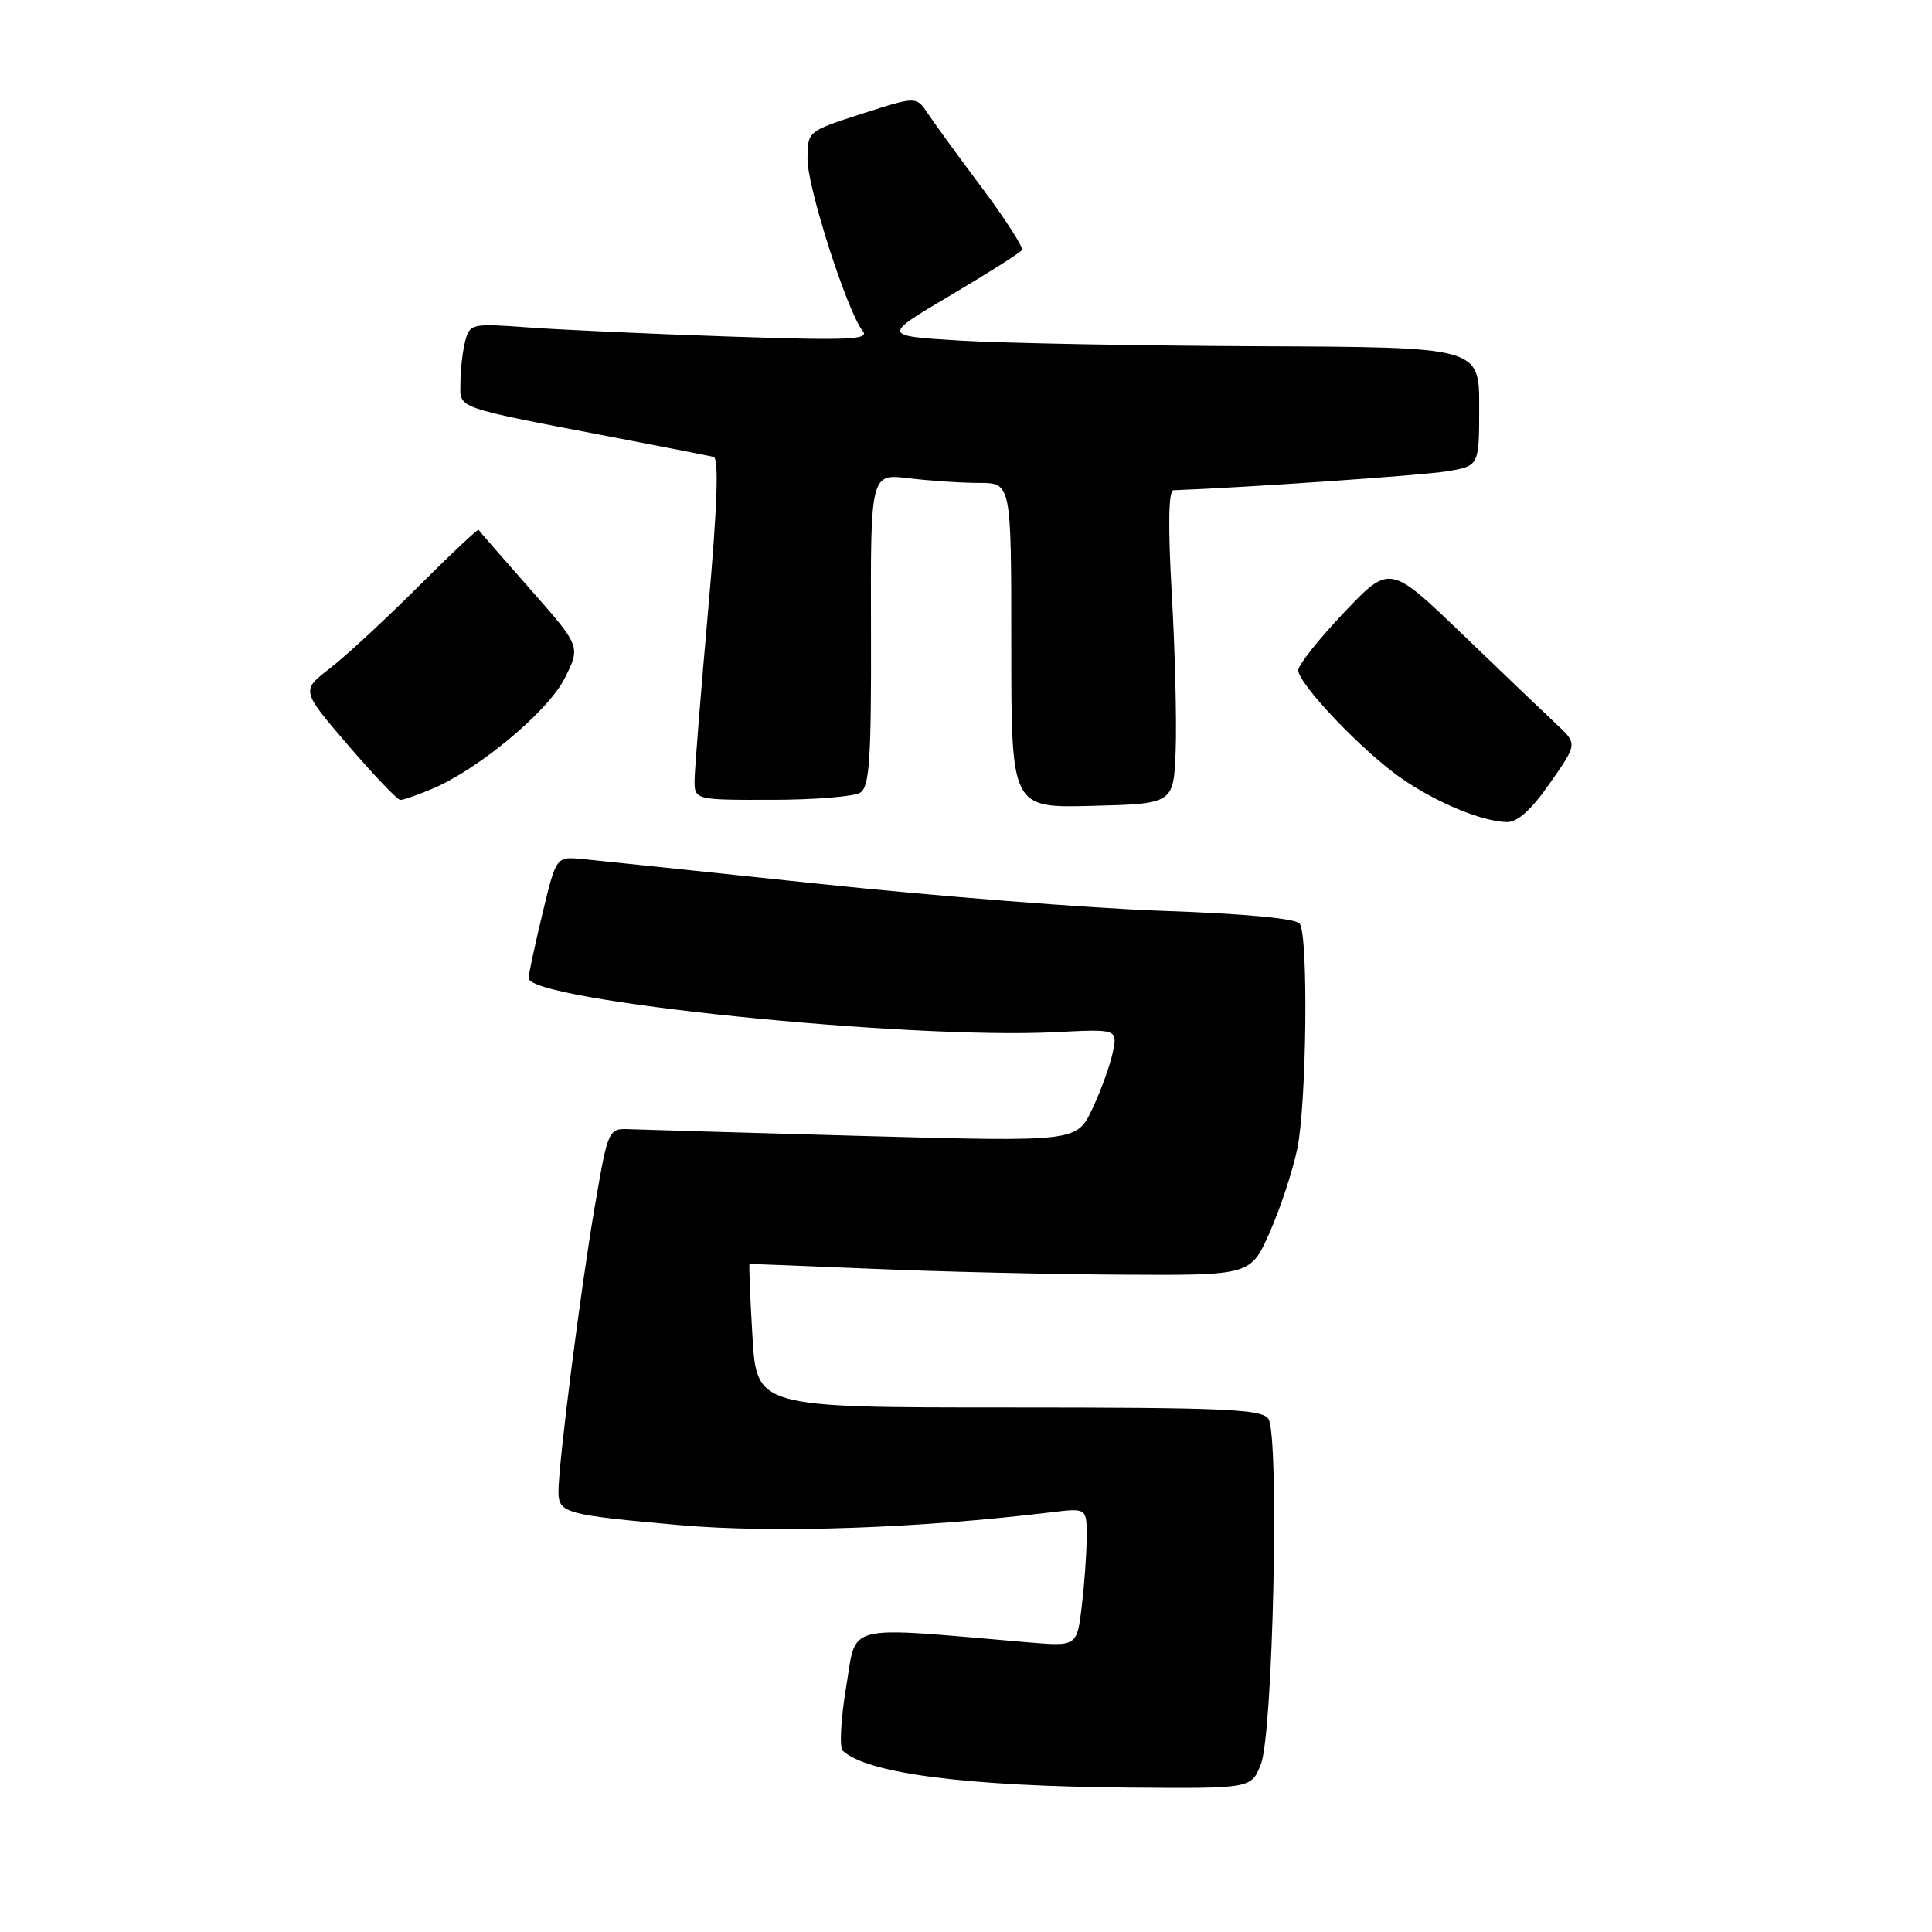 <?xml version="1.0" encoding="UTF-8" standalone="no"?>
<!DOCTYPE svg PUBLIC "-//W3C//DTD SVG 1.1//EN" "http://www.w3.org/Graphics/SVG/1.1/DTD/svg11.dtd" >
<svg xmlns="http://www.w3.org/2000/svg" xmlns:xlink="http://www.w3.org/1999/xlink" version="1.1" viewBox="0 0 256 256">
 <g >
 <path fill="currentColor"
d=" M 167.08 233.75 C 168.69 229.64 169.54 190.22 168.07 188.00 C 167.21 186.72 162.25 186.50 133.67 186.50 C 100.26 186.50 100.26 186.50 99.70 177.02 C 99.39 171.80 99.22 167.51 99.32 167.49 C 99.42 167.46 106.70 167.75 115.50 168.12 C 124.30 168.50 139.20 168.85 148.61 168.90 C 165.73 169.00 165.73 169.00 168.26 163.25 C 169.66 160.09 171.30 155.12 171.90 152.20 C 173.13 146.28 173.38 124.11 172.23 122.40 C 171.77 121.71 164.96 121.07 154.00 120.69 C 144.38 120.35 123.90 118.74 108.50 117.11 C 93.10 115.48 78.97 114.00 77.10 113.82 C 73.70 113.50 73.70 113.50 71.89 121.00 C 70.90 125.12 70.07 128.99 70.04 129.59 C 69.93 132.59 120.11 137.75 139.79 136.77 C 148.08 136.35 148.08 136.35 147.45 139.43 C 147.11 141.12 145.89 144.48 144.75 146.90 C 142.68 151.30 142.68 151.30 114.59 150.53 C 99.14 150.10 85.17 149.70 83.55 149.63 C 80.59 149.50 80.59 149.50 78.79 160.00 C 76.93 170.87 74.00 193.87 74.00 197.64 C 74.00 200.50 74.84 200.73 90.12 202.09 C 102.55 203.18 121.69 202.52 139.25 200.39 C 144.00 199.81 144.00 199.81 143.99 203.66 C 143.99 205.77 143.69 209.90 143.34 212.84 C 142.70 218.17 142.70 218.17 136.10 217.61 C 111.43 215.51 113.56 214.99 112.12 223.53 C 111.41 227.77 111.21 231.57 111.67 231.99 C 114.97 235.01 128.04 236.69 149.65 236.87 C 165.80 237.00 165.80 237.00 167.08 233.75 Z  M 205.37 103.78 C 209.02 98.56 209.02 98.56 206.26 95.98 C 204.74 94.56 199.15 89.21 193.83 84.09 C 184.15 74.78 184.15 74.78 178.11 81.14 C 174.79 84.64 172.05 88.08 172.03 88.79 C 171.99 90.59 180.62 99.64 185.76 103.18 C 190.41 106.38 196.29 108.82 199.61 108.93 C 201.06 108.98 202.86 107.37 205.37 103.78 Z  M 155.78 99.50 C 155.93 95.65 155.70 86.31 155.27 78.75 C 154.75 69.67 154.83 64.99 155.49 64.96 C 165.34 64.59 188.54 62.98 191.75 62.45 C 196.00 61.74 196.00 61.74 196.00 53.87 C 196.00 46.00 196.00 46.00 166.75 45.88 C 150.66 45.81 132.86 45.47 127.18 45.13 C 116.87 44.50 116.87 44.50 125.95 39.13 C 130.94 36.18 135.20 33.48 135.41 33.13 C 135.62 32.78 133.25 29.09 130.14 24.92 C 127.02 20.76 123.79 16.31 122.95 15.05 C 121.42 12.75 121.42 12.75 114.21 15.07 C 107.00 17.39 107.00 17.39 107.00 21.12 C 107.00 24.92 112.30 41.39 114.32 43.87 C 115.26 45.02 112.44 45.13 96.47 44.59 C 86.04 44.24 74.08 43.69 69.89 43.38 C 62.54 42.84 62.26 42.90 61.65 45.16 C 61.31 46.45 61.02 48.93 61.01 50.67 C 61.00 54.25 59.76 53.81 82.05 58.09 C 88.35 59.30 93.97 60.40 94.55 60.54 C 95.27 60.71 95.05 67.07 93.85 80.64 C 92.88 91.56 92.07 101.74 92.04 103.25 C 92.00 106.00 92.00 106.00 102.25 105.98 C 107.89 105.98 113.17 105.55 113.98 105.03 C 115.22 104.25 115.46 100.65 115.41 83.43 C 115.35 62.76 115.35 62.76 120.43 63.37 C 123.22 63.71 127.41 63.99 129.75 63.99 C 134.00 64.00 134.00 64.00 134.00 85.53 C 134.00 107.07 134.00 107.07 144.75 106.78 C 155.50 106.50 155.50 106.50 155.78 99.50 Z  M 57.19 104.56 C 63.40 101.97 72.68 94.22 74.86 89.81 C 76.93 85.64 76.93 85.64 70.26 78.07 C 66.59 73.91 63.51 70.37 63.42 70.21 C 63.32 70.05 59.70 73.45 55.37 77.78 C 51.04 82.10 45.79 86.96 43.70 88.57 C 39.90 91.50 39.90 91.50 46.13 98.75 C 49.55 102.74 52.67 106.00 53.05 106.00 C 53.44 106.00 55.30 105.35 57.19 104.56 Z "/>
</g>
</svg>